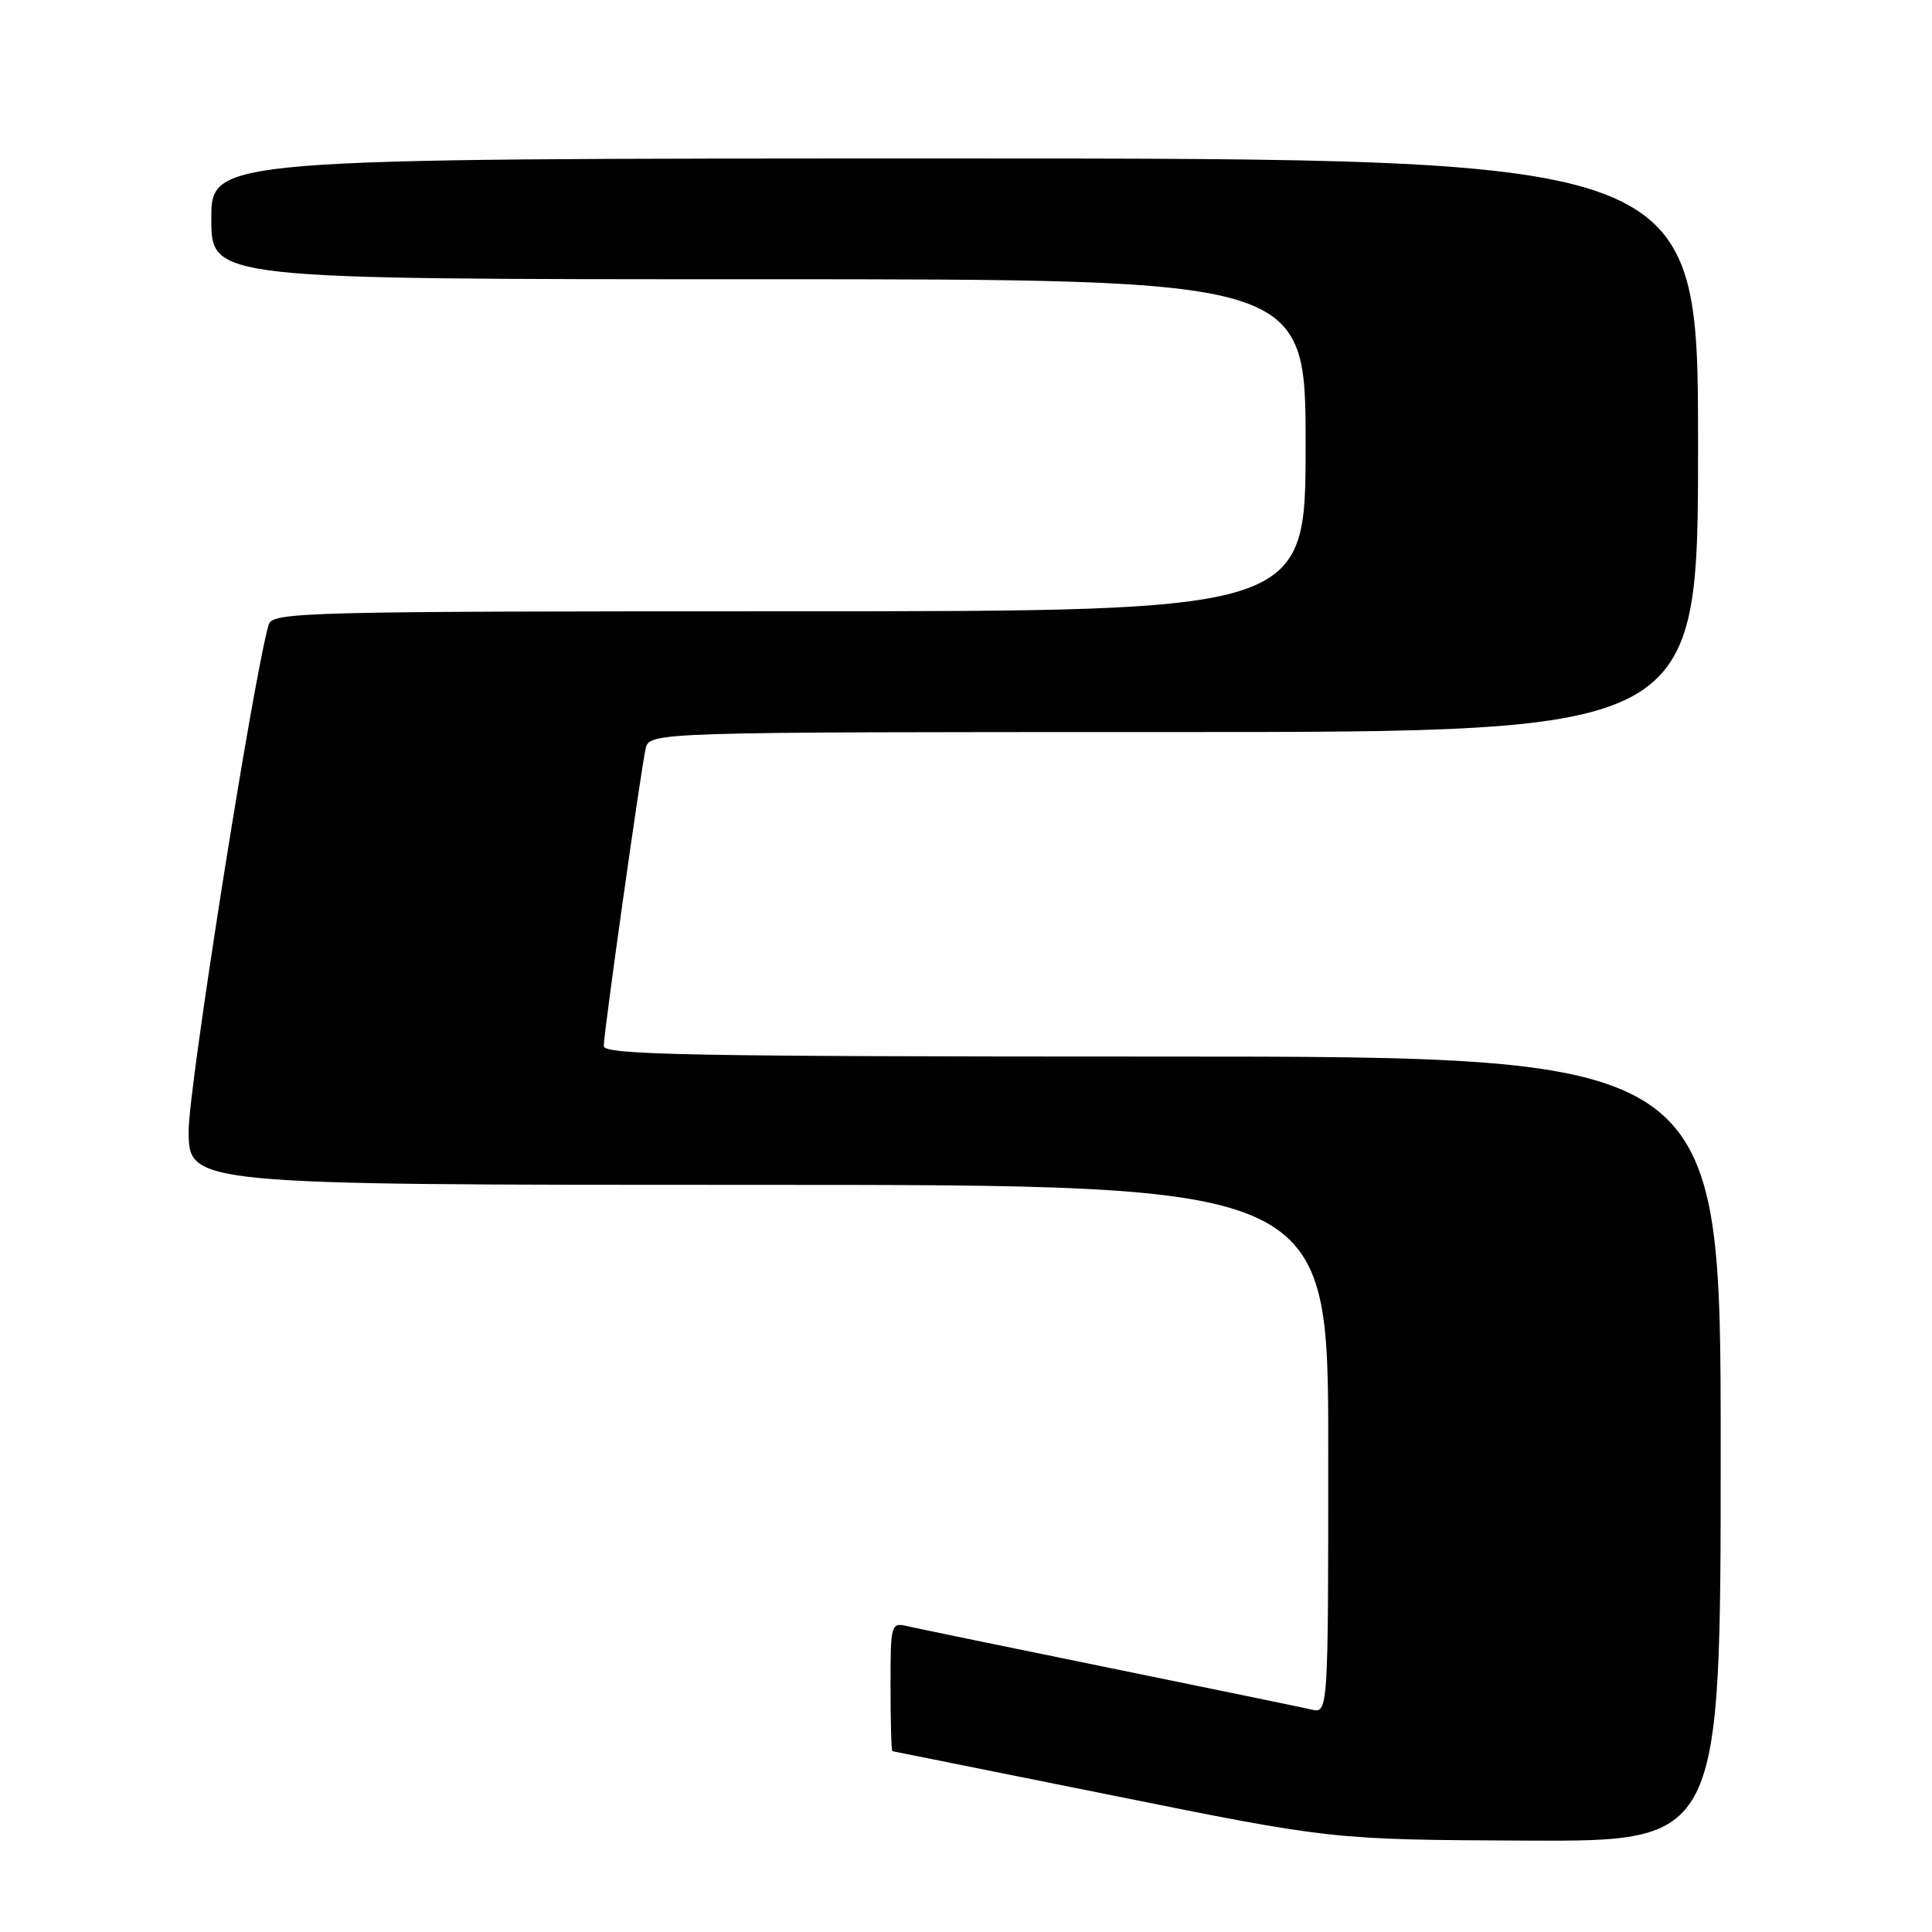 <?xml version="1.0" encoding="UTF-8" standalone="no"?>
<!DOCTYPE svg PUBLIC "-//W3C//DTD SVG 1.1//EN" "http://www.w3.org/Graphics/SVG/1.1/DTD/svg11.dtd" >
<svg xmlns="http://www.w3.org/2000/svg" xmlns:xlink="http://www.w3.org/1999/xlink" version="1.1" viewBox="0 0 256 256">
 <g >
 <path fill="currentColor"
d=" M 228.00 192.00 C 228.00 140.00 228.00 140.00 154.00 140.00 C 91.54 140.00 80.00 139.78 80.00 138.61 C 80.00 136.88 84.87 102.32 85.54 99.25 C 86.04 97.00 86.04 97.00 155.52 97.00 C 225.00 97.00 225.00 97.00 225.00 59.00 C 225.00 21.00 225.00 21.00 126.50 21.00 C 28.00 21.00 28.00 21.00 28.00 29.00 C 28.00 37.00 28.00 37.00 100.50 37.00 C 173.00 37.00 173.00 37.00 173.00 59.00 C 173.00 81.00 173.00 81.00 104.57 81.00 C 40.26 81.00 36.10 81.11 35.61 82.75 C 33.63 89.37 25.00 143.94 25.00 149.82 C 25.00 157.00 25.00 157.00 100.50 157.00 C 176.00 157.00 176.00 157.00 176.00 192.02 C 176.00 227.04 176.00 227.04 173.75 226.52 C 172.51 226.23 160.47 223.75 147.00 221.00 C 133.53 218.25 121.49 215.77 120.25 215.48 C 118.05 214.97 118.00 215.16 118.00 223.48 C 118.00 228.17 118.11 232.02 118.25 232.04 C 118.39 232.06 131.55 234.71 147.50 237.92 C 176.50 243.77 176.50 243.77 202.25 243.89 C 228.00 244.00 228.00 244.00 228.00 192.00 Z "/>
</g>
</svg>